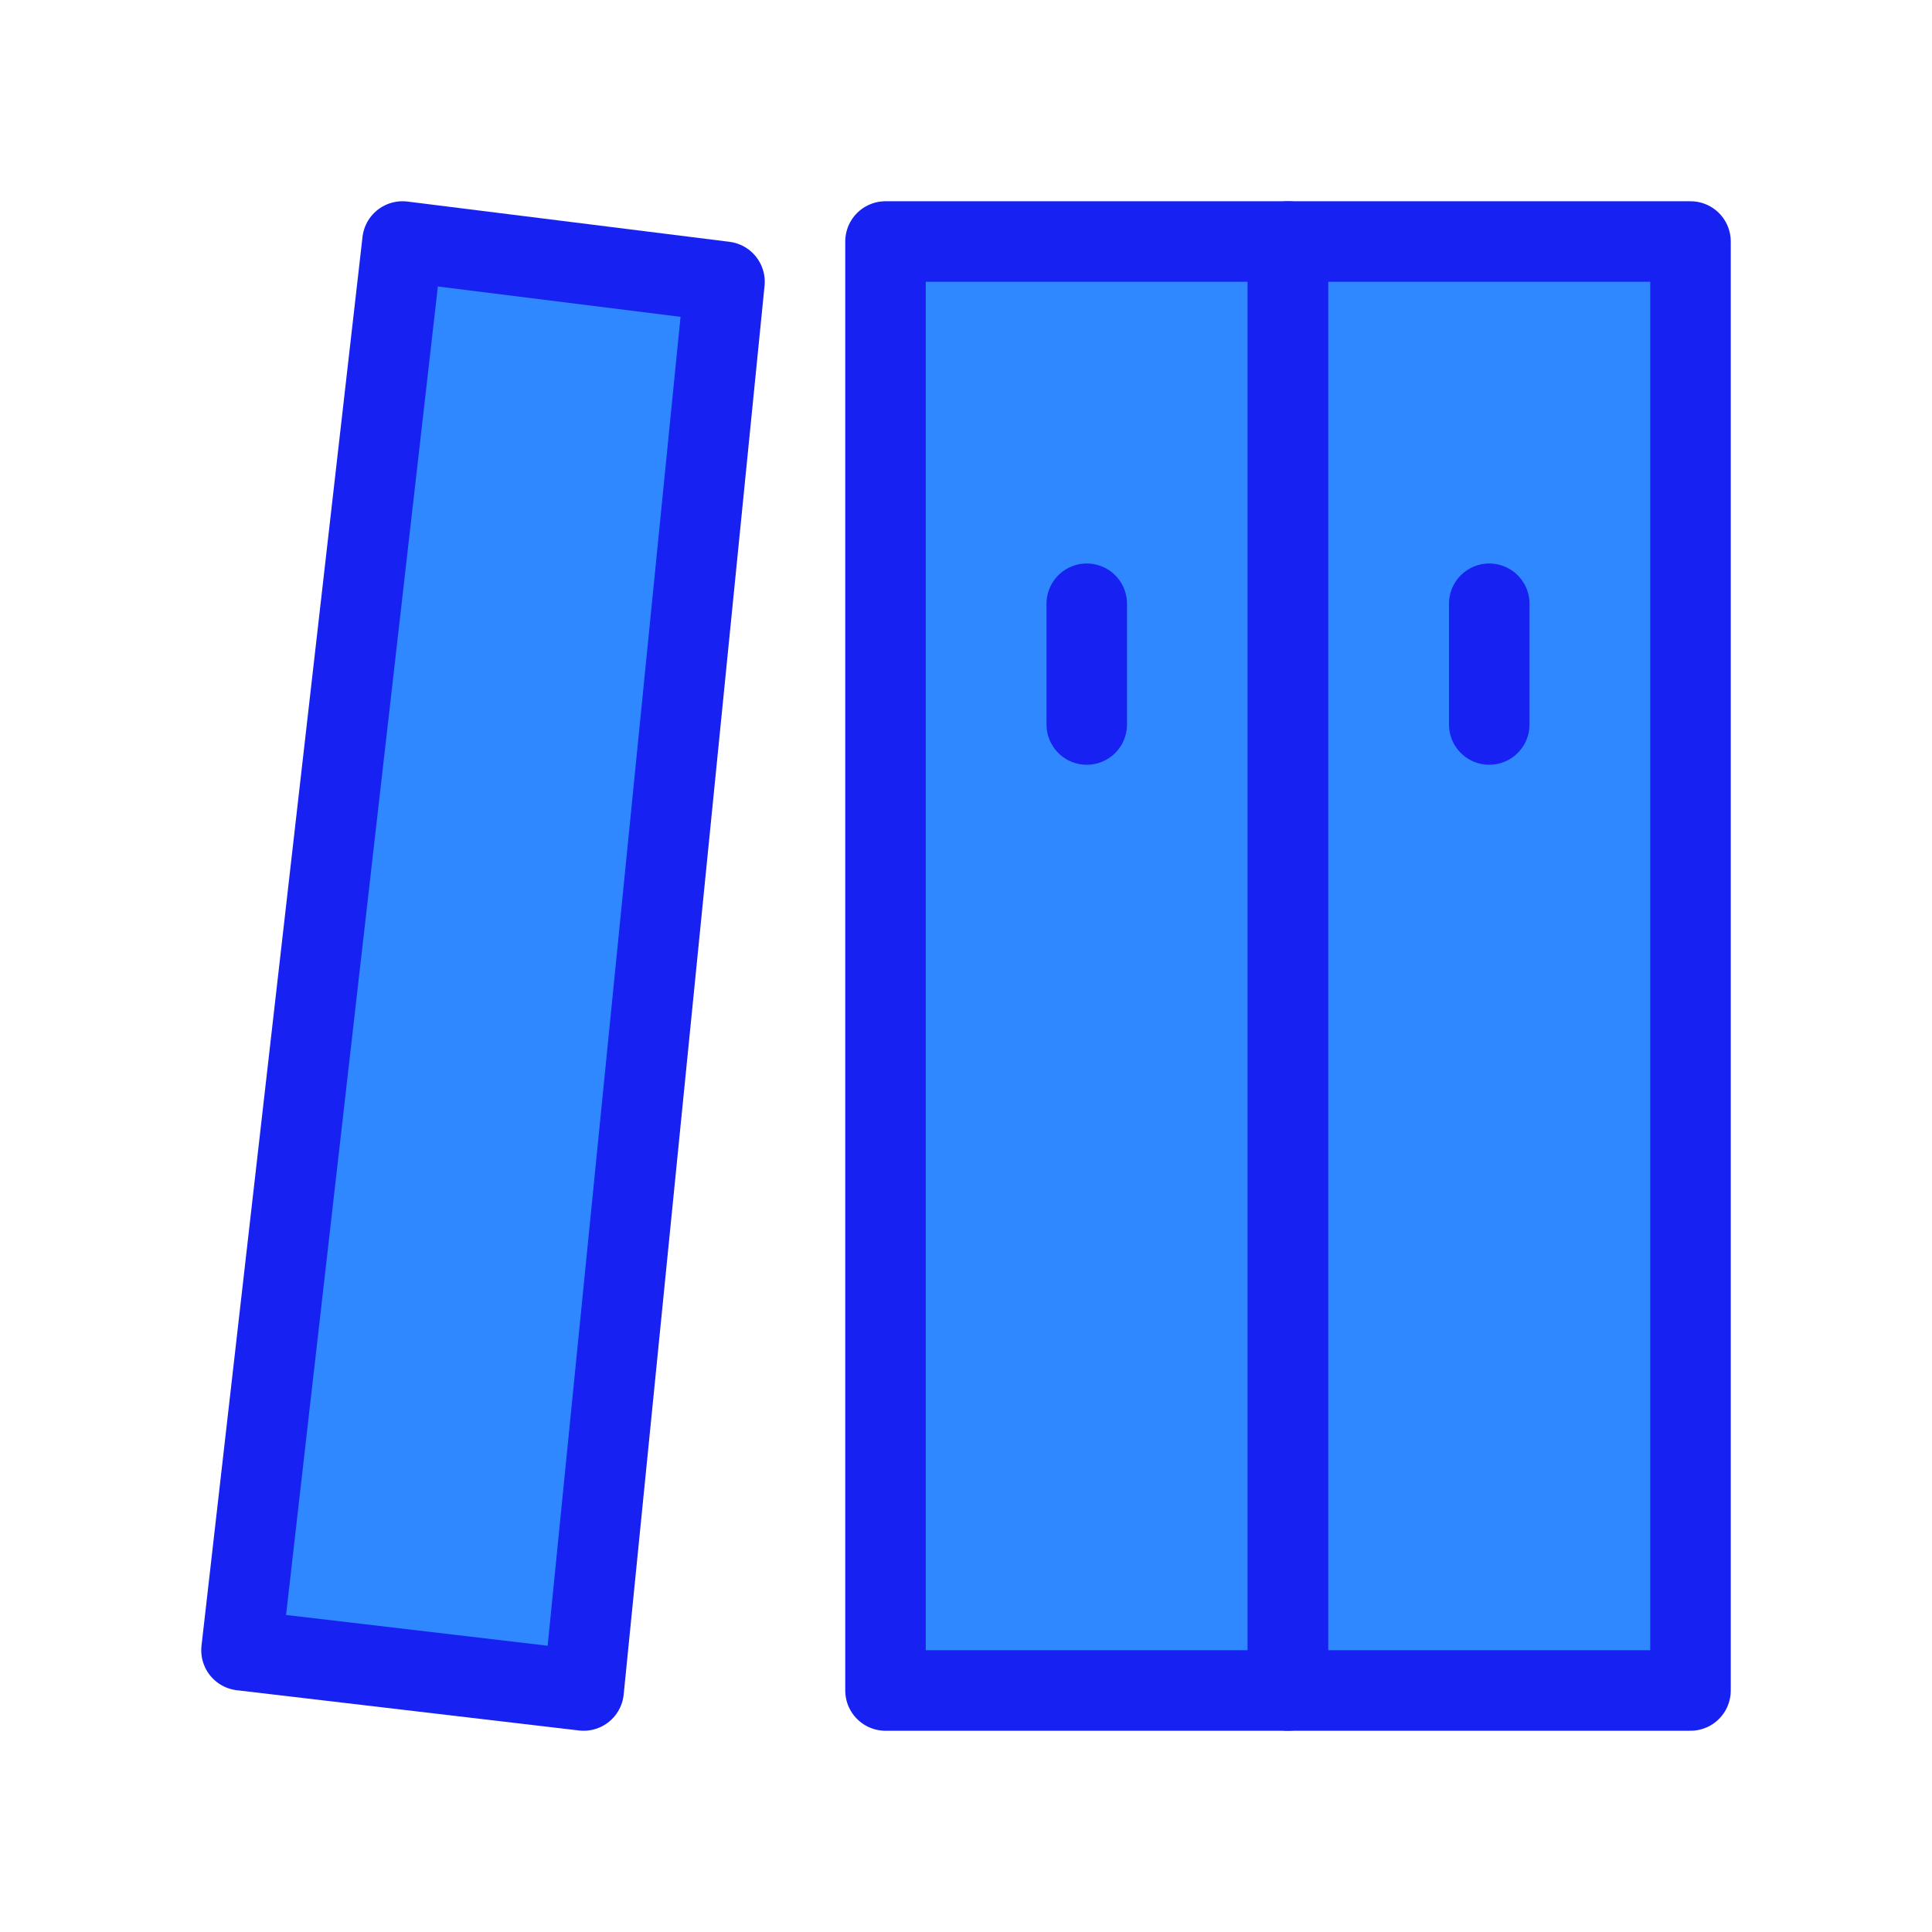 <?xml version="1.0" encoding="UTF-8"?><svg width="24" height="24" viewBox="0 0 48 48" fill="none" xmlns="http://www.w3.org/2000/svg"><path d="M32 6H22V42H32V6Z" fill="#2F88FF" stroke="#1721F1" stroke-width="2" stroke-linejoin="round"/><path d="M42 6H32V42H42V6Z" fill="#2F88FF" stroke="#1721F1" stroke-width="2" stroke-linejoin="round"/><path d="M10 6L18 7L14.5 42L6 41L10 6Z" fill="#2F88FF" stroke="#1721F1" stroke-width="2" stroke-linejoin="round"/><path d="M37 18V15" stroke="#1721F1" stroke-width="2" stroke-linecap="round" stroke-linejoin="round"/><path d="M27 18V15" stroke="#1721F1" stroke-width="2" stroke-linecap="round" stroke-linejoin="round"/></svg>